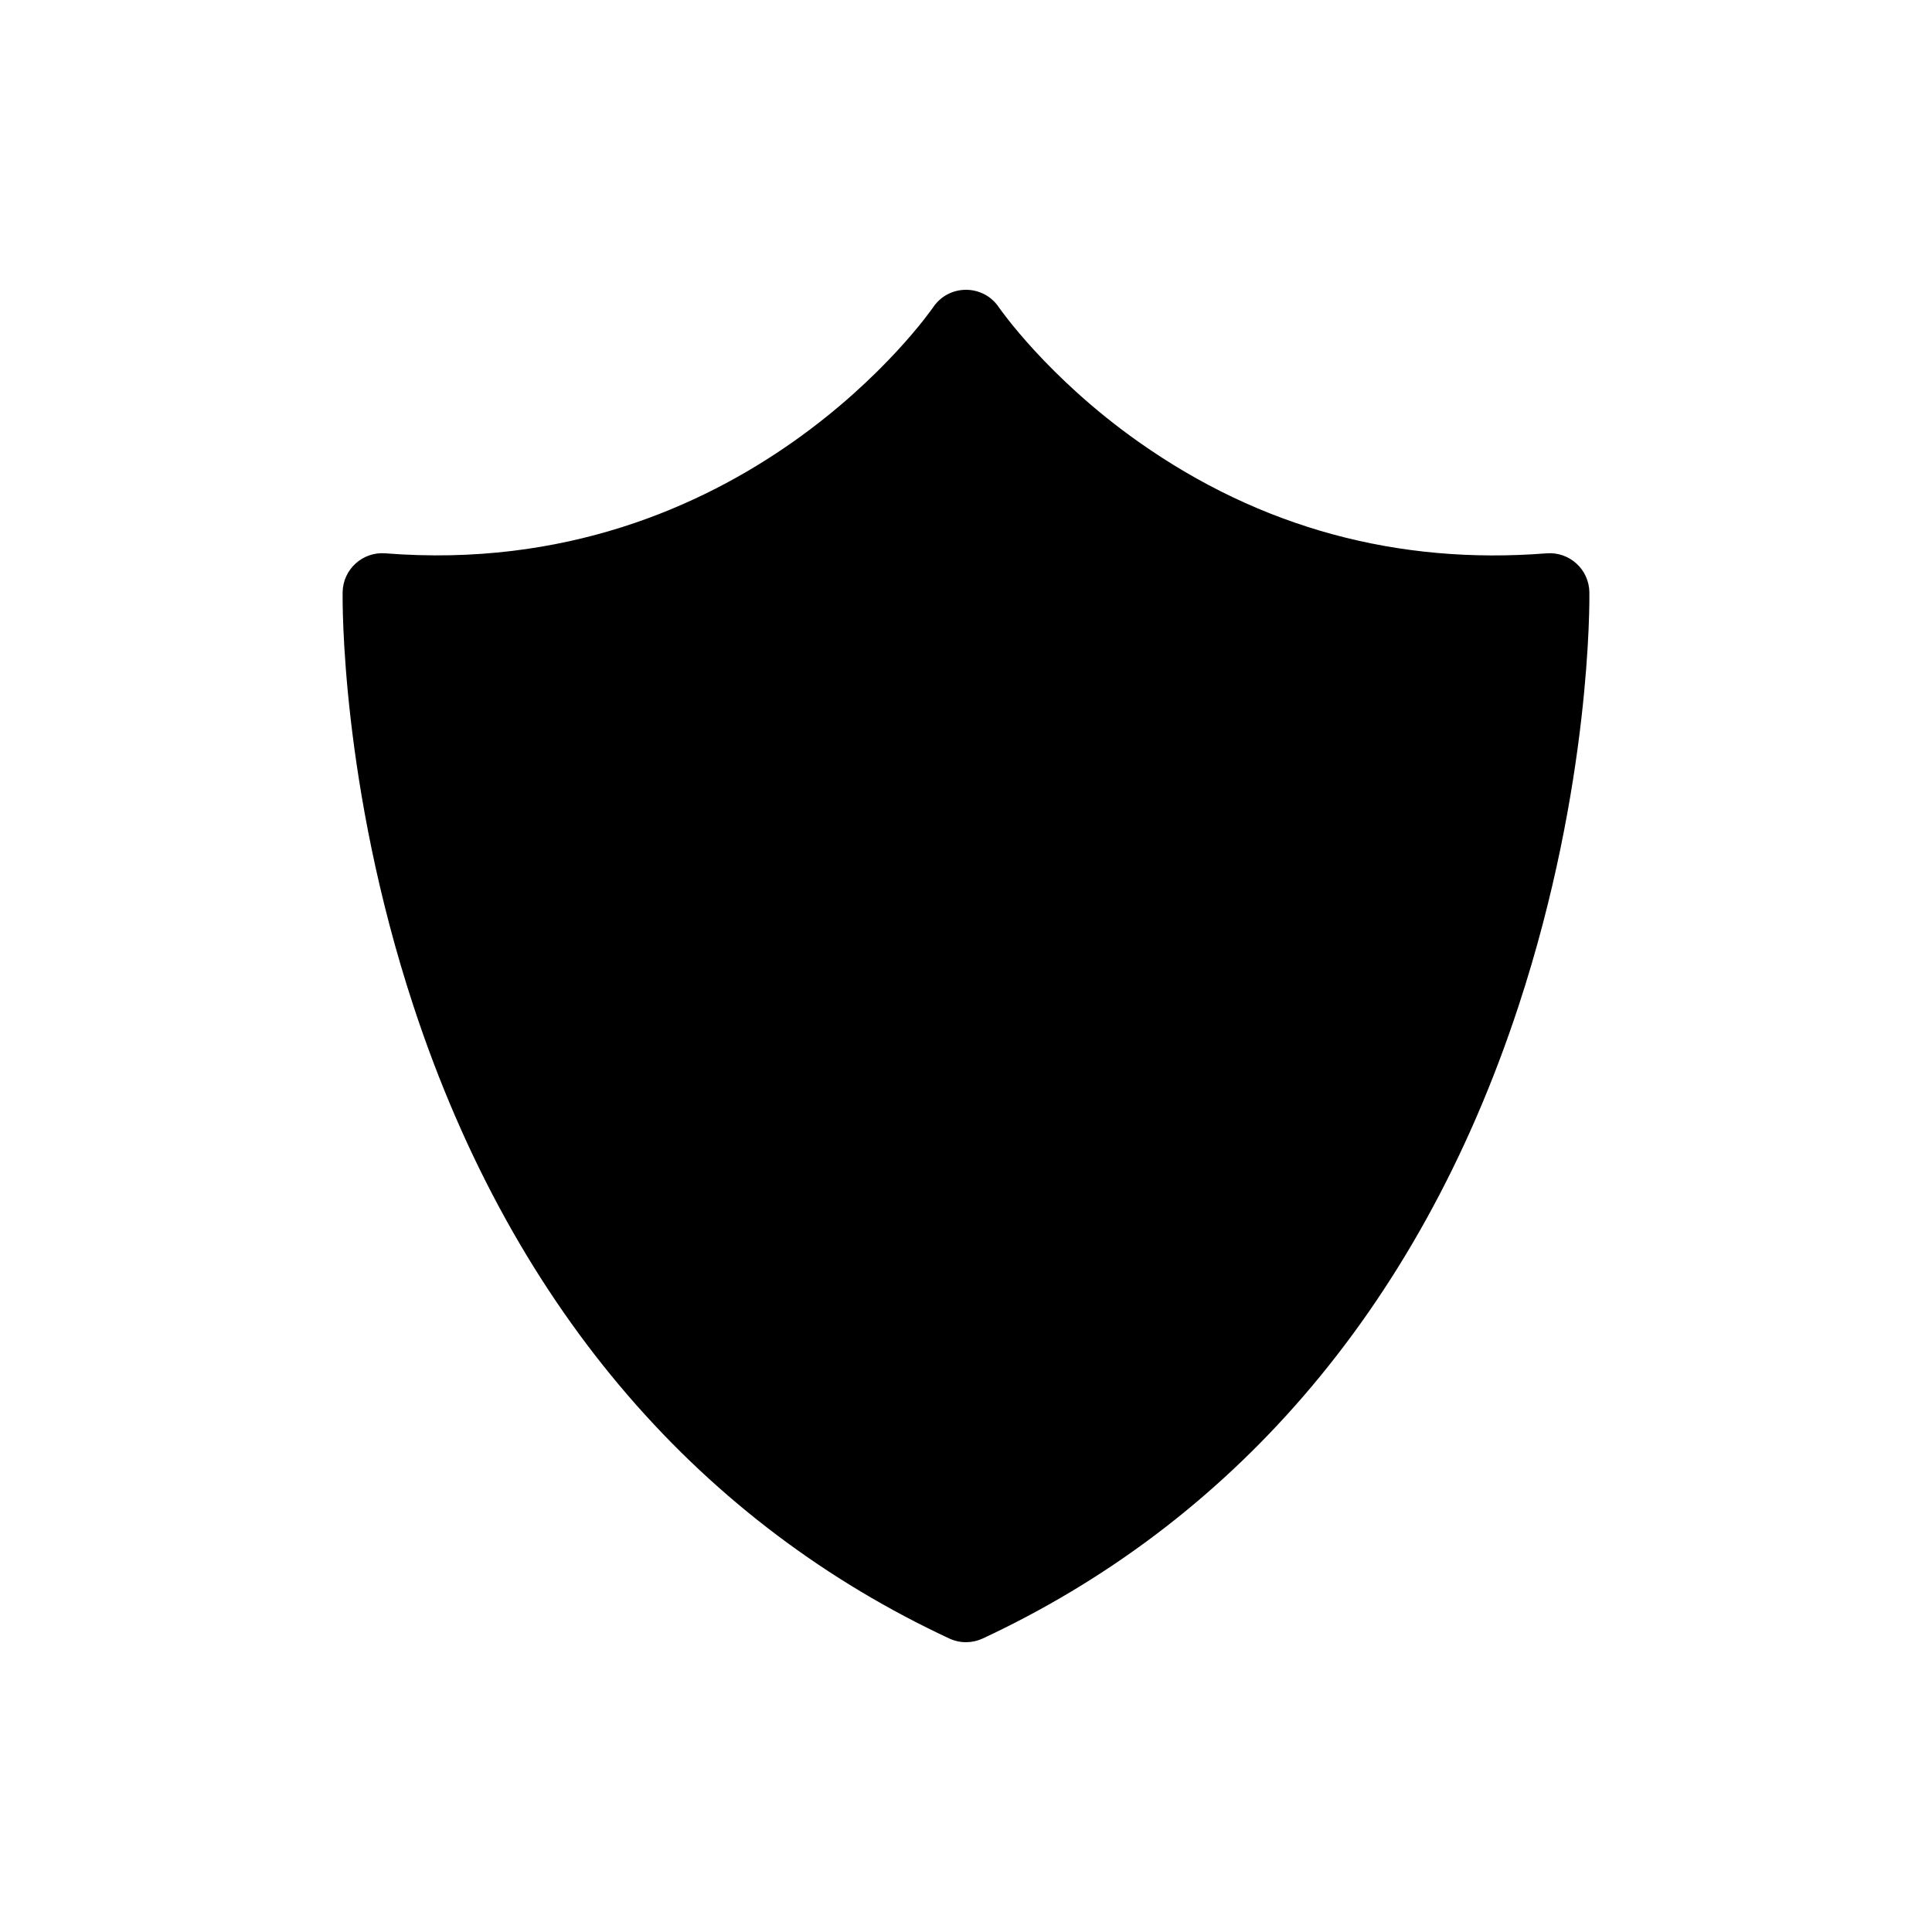<?xml version="1.0"?>
<svg xmlns="http://www.w3.org/2000/svg" xmlns:xlink="http://www.w3.org/1999/xlink" xmlns:svgjs="http://svgjs.com/svgjs" version="1.1" width="512" height="512" x="0" y="0" viewBox="0 0 512 512" style="enable-background:new 0 0 512 512" xml:space="preserve" class=""><rect width="512" height="512" fill="#000000" shape="square" transform="matrix(0.36,0,0,0.36,163.84,163.84)"/><g transform="matrix(0.7,0,0,0.7,76.8,76.8)"><g xmlns="http://www.w3.org/2000/svg"><path d="m289 227.878 48.53 7.05-35.12 34.23c-3.53 3.45-5.15 8.41-4.31 13.28l8.29 48.34-43.41-22.83c-4.402-2.291-9.551-2.295-13.96 0l-43.41 22.83 8.29-48.34c.84-4.87-.78-9.83-4.31-13.28l-35.12-34.23 48.53-7.05c4.89-.71 9.11-3.78 11.3-8.21l21.7-43.97 21.7 43.97c2.19 4.43 6.41 7.5 11.3 8.21z" fill="#000000" data-original="#000000" style="" class=""/><path d="m492 114.498c-.12-8.6-7.49-15.4-16.18-14.73-56.5 4.45-108.46-9.72-154.4-42.13-34.71-24.49-52.82-50.79-52.99-51.03-5.92-8.8-18.92-8.82-24.86 0-.71 1.04-71.71 103.85-207.39 93.16-8.62-.69-16.05 6.07-16.18 14.73-.04 2.93-.77 72.76 26.8 156.611 38.52 117.18 110.55 196.391 202.85 239.481 4.19 1.94 8.79 1.82 12.7 0 92.3-43.09 164.34-122.33 202.85-239.481 27.57-83.851 26.84-153.681 26.8-156.611zm-111.77 120.7-51.23 49.941 12.09 70.52c2.108 12.236-10.794 21.592-21.76 15.81l-63.33-33.29-63.33 33.29c-10.986 5.775-23.869-3.566-21.76-15.81l12.09-70.52-51.23-49.94c-8.881-8.664-3.985-23.806 8.31-25.59l70.8-10.28 31.67-64.16c5.492-11.135 21.401-11.149 26.9 0l31.67 64.16 70.8 10.28c12.279 1.781 17.203 16.914 8.31 25.589z" style="" class=""/></g></g></svg>
